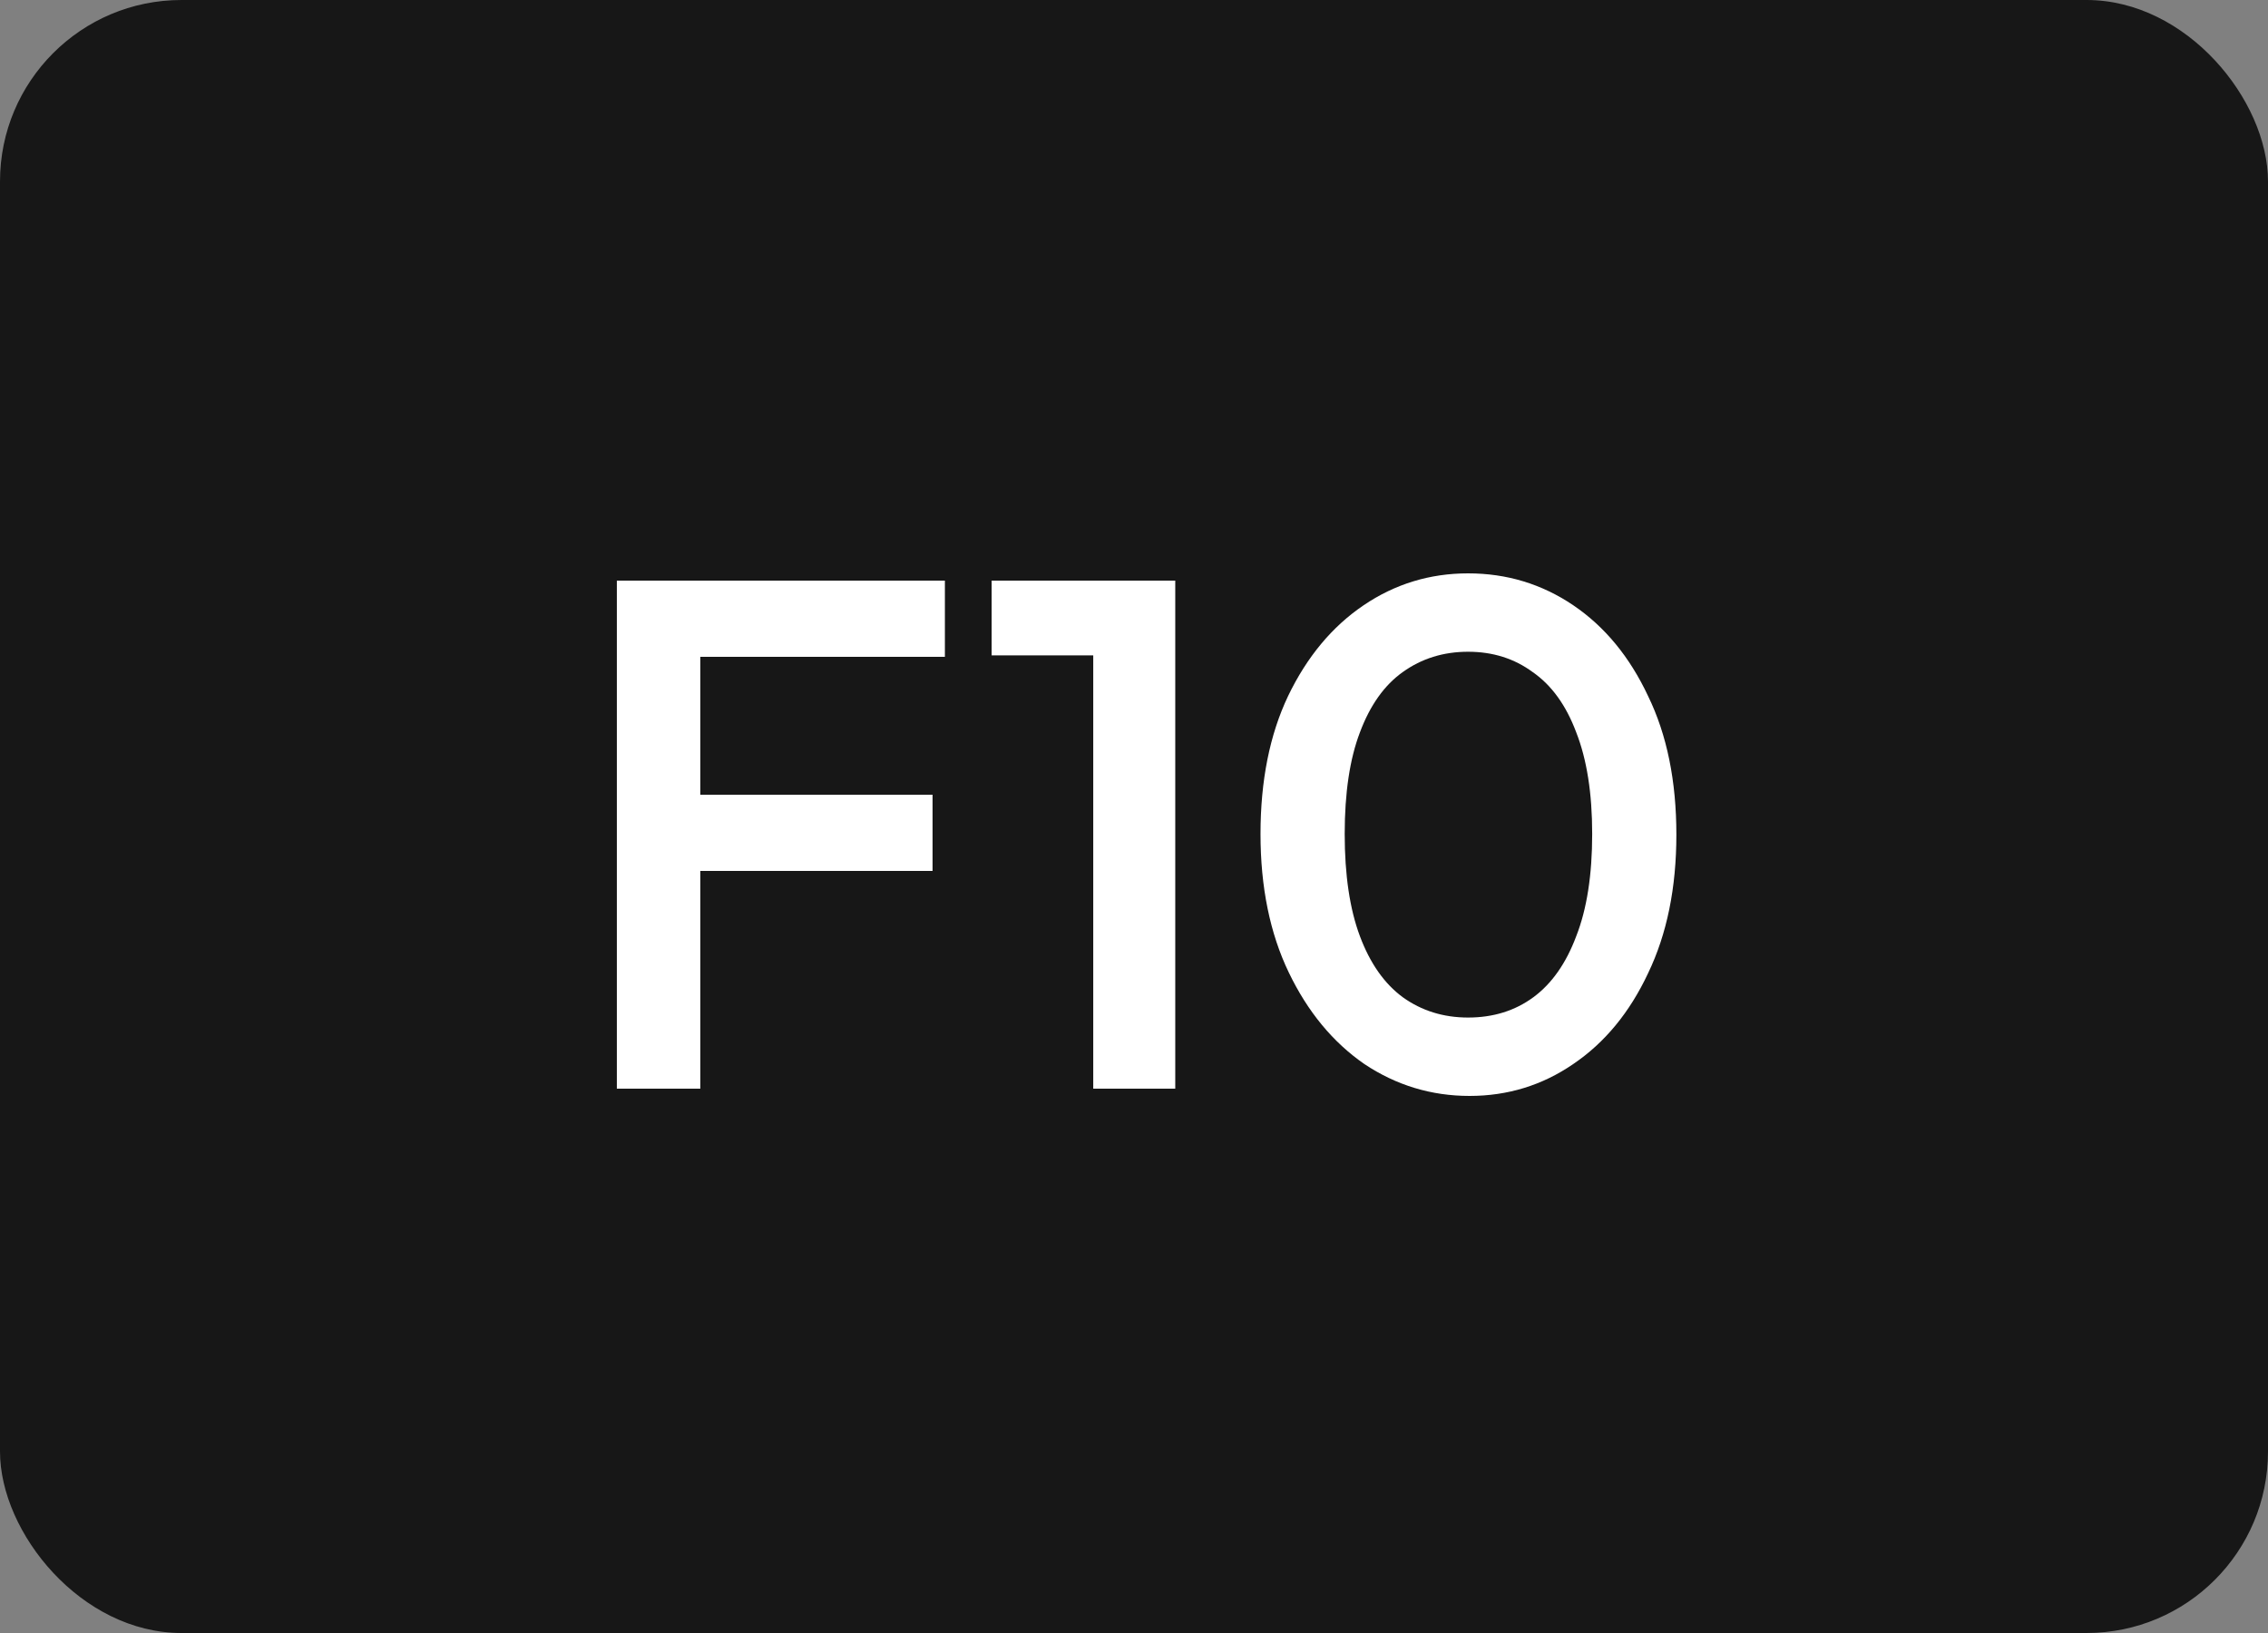 <svg width="100" height="72" viewBox="0 0 100 72" fill="none" xmlns="http://www.w3.org/2000/svg">
<rect x="0" y="0" width="100" height="72" fill="#808080" stroke="none"/>
<rect width="100" height="72" rx="8" fill="#171717"/>
<path d="M27.198 48V25.6H30.878V48H27.198ZM29.726 38.4V35.04H41.118V38.4H29.726ZM29.726 28.96V25.6H41.662V28.96H29.726ZM48.203 48V25.6H51.819V48H48.203ZM43.723 28.896V25.6H51.499V28.896H43.723ZM64.794 48.32C63.108 48.32 61.562 47.851 60.154 46.912C58.767 45.952 57.658 44.608 56.826 42.88C55.994 41.152 55.578 39.115 55.578 36.768C55.578 34.421 55.983 32.395 56.794 30.688C57.626 28.96 58.735 27.627 60.122 26.688C61.508 25.749 63.044 25.28 64.73 25.28C66.436 25.28 67.983 25.749 69.37 26.688C70.756 27.627 71.855 28.96 72.666 30.688C73.498 32.395 73.914 34.432 73.914 36.8C73.914 39.147 73.498 41.184 72.666 42.912C71.855 44.64 70.756 45.973 69.37 46.912C68.004 47.851 66.479 48.32 64.794 48.32ZM64.73 44.864C65.839 44.864 66.799 44.565 67.61 43.968C68.42 43.371 69.05 42.475 69.498 41.28C69.967 40.085 70.202 38.581 70.202 36.768C70.202 34.976 69.967 33.483 69.498 32.288C69.05 31.093 68.41 30.208 67.578 29.632C66.767 29.035 65.818 28.736 64.73 28.736C63.642 28.736 62.682 29.035 61.85 29.632C61.039 30.208 60.41 31.093 59.962 32.288C59.514 33.461 59.29 34.955 59.29 36.768C59.29 38.581 59.514 40.085 59.962 41.28C60.41 42.475 61.039 43.371 61.85 43.968C62.682 44.565 63.642 44.864 64.73 44.864Z" fill="white"/>
</svg>
